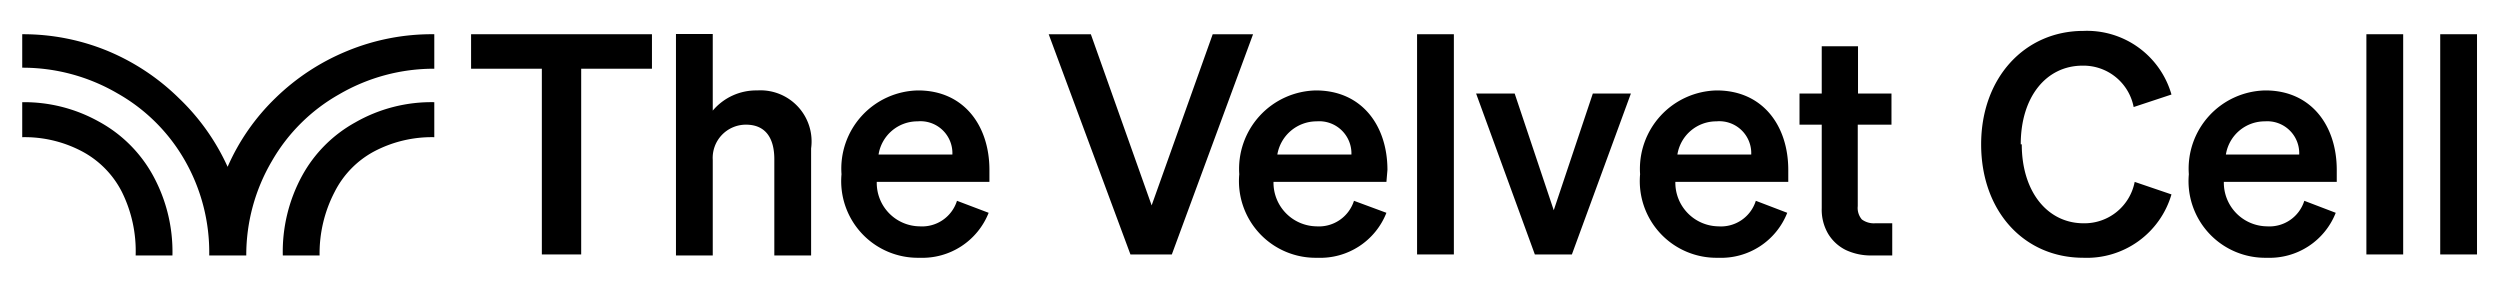 <svg id="Ebene_1" data-name="Ebene 1" xmlns="http://www.w3.org/2000/svg" viewBox="0 0 97.86 11.3"><defs><style>.cls-1{fill:none;}</style></defs><rect class="cls-1" x="17" width="81.4" height="11.3"/><rect x="95.52" y="1.34" width="1.44" height="8.62"/><rect x="92.63" y="1.34" width="1.44" height="8.62"/><path d="M91.47,6.65c0-1.73-1-3.11-2.79-3.11a3.06,3.06,0,0,0-3,3.28,3,3,0,0,0,3.06,3.27,2.78,2.78,0,0,0,2.69-1.76L90.2,7.86a1.43,1.43,0,0,1-1.46,1,1.71,1.71,0,0,1-1.69-1.74h4.42Zm-4.34-.6a1.54,1.54,0,0,1,1.53-1.3A1.25,1.25,0,0,1,90,6.05Z"/><path d="M79.1,5.65c0-1.86,1-3.08,2.42-3.08a2,2,0,0,1,2,1.62L85,3.7a3.44,3.44,0,0,0-3.45-2.49c-2.29,0-4,1.83-4,4.44s1.67,4.44,4,4.44A3.45,3.45,0,0,0,85,7.61l-1.44-.49a2,2,0,0,1-2,1.62c-1.41,0-2.42-1.23-2.42-3.09"/><path d="M71.31,4.88V8.15a1.86,1.86,0,0,0,.25,1,1.67,1.67,0,0,0,.7.64,2.31,2.31,0,0,0,1,.21c.28,0,.55,0,.81,0V8.74h-.67a.79.79,0,0,1-.52-.15.69.69,0,0,1-.16-.52V4.88h1.32V3.66H72.73V1.81H71.31V3.66h-.87V4.88Z"/><path d="M70,6.65c0-1.73-1-3.11-2.8-3.11a3.07,3.07,0,0,0-3,3.28,3,3,0,0,0,3.06,3.27,2.78,2.78,0,0,0,2.7-1.76l-1.23-.47a1.43,1.43,0,0,1-1.47,1,1.71,1.71,0,0,1-1.68-1.74H70Zm-4.34-.6a1.54,1.54,0,0,1,1.53-1.3,1.25,1.25,0,0,1,1.36,1.3Z"/><polygon points="61.53 9.96 63.84 3.66 62.35 3.66 60.82 8.23 59.29 3.66 57.78 3.66 60.08 9.96 61.53 9.96"/><rect x="55.47" y="1.34" width="1.44" height="8.62"/><path d="M54.31,6.65c0-1.73-1-3.11-2.8-3.11a3.07,3.07,0,0,0-3,3.28,3,3,0,0,0,3.06,3.27,2.78,2.78,0,0,0,2.7-1.76L53,7.86a1.44,1.44,0,0,1-1.47,1,1.71,1.71,0,0,1-1.68-1.74h4.42ZM50,6.05a1.56,1.56,0,0,1,1.54-1.3,1.26,1.26,0,0,1,1.36,1.3Z"/><polygon points="45.87 9.96 49.05 1.34 47.47 1.34 45.08 8.04 42.7 1.34 41.05 1.34 44.25 9.96 45.87 9.96"/><path d="M38.73,6.65c0-1.73-1-3.11-2.79-3.11a3.06,3.06,0,0,0-3,3.28A3,3,0,0,0,36,10.09a2.79,2.79,0,0,0,2.7-1.76l-1.24-.47a1.43,1.43,0,0,1-1.46,1,1.7,1.7,0,0,1-1.68-1.74h4.41Zm-4.34-.6a1.54,1.54,0,0,1,1.53-1.3,1.25,1.25,0,0,1,1.36,1.3Z"/><path d="M26.46,10H27.9V6.26a1.3,1.3,0,0,1,1.3-1.38c.8,0,1.11.57,1.11,1.35V10h1.44V5.81a2,2,0,0,0-2.11-2.27,2.22,2.22,0,0,0-1.74.79v-3H26.46Z"/><polygon points="25.52 2.69 25.52 1.34 18.44 1.34 18.44 2.69 21.21 2.69 21.21 9.96 22.75 9.96 22.75 2.69 25.52 2.69"/><path d="M7.23,6.27A7,7,0,0,0,4.59,3.65a7.36,7.36,0,0,0-3.72-1h0V1.34h0A8.68,8.68,0,0,1,4.23,2,8.79,8.79,0,0,1,7,3.84,8.65,8.65,0,0,1,8.91,6.53a8.46,8.46,0,0,1,1.87-2.69A8.79,8.79,0,0,1,13.58,2,8.69,8.69,0,0,1,17,1.34h0V2.69h0a7.36,7.36,0,0,0-3.72,1,7,7,0,0,0-2.64,2.62,7.25,7.25,0,0,0-1,3.69H8.19A7.25,7.25,0,0,0,7.23,6.27ZM4.77,7.51A3.69,3.69,0,0,0,3.22,5.93,4.8,4.8,0,0,0,.87,5.37h0V4h0a6,6,0,0,1,3,.76A5.3,5.3,0,0,1,6,6.89,6.21,6.21,0,0,1,6.75,10H5.31A5.21,5.21,0,0,0,4.77,7.51Zm7.05-.62a5.28,5.28,0,0,1,2.09-2.1A6,6,0,0,1,17,4h0V5.37h0a4.84,4.84,0,0,0-2.36.56,3.67,3.67,0,0,0-1.54,1.58A5.21,5.21,0,0,0,12.51,10H11.07A6.21,6.21,0,0,1,11.82,6.89Z"/></svg>